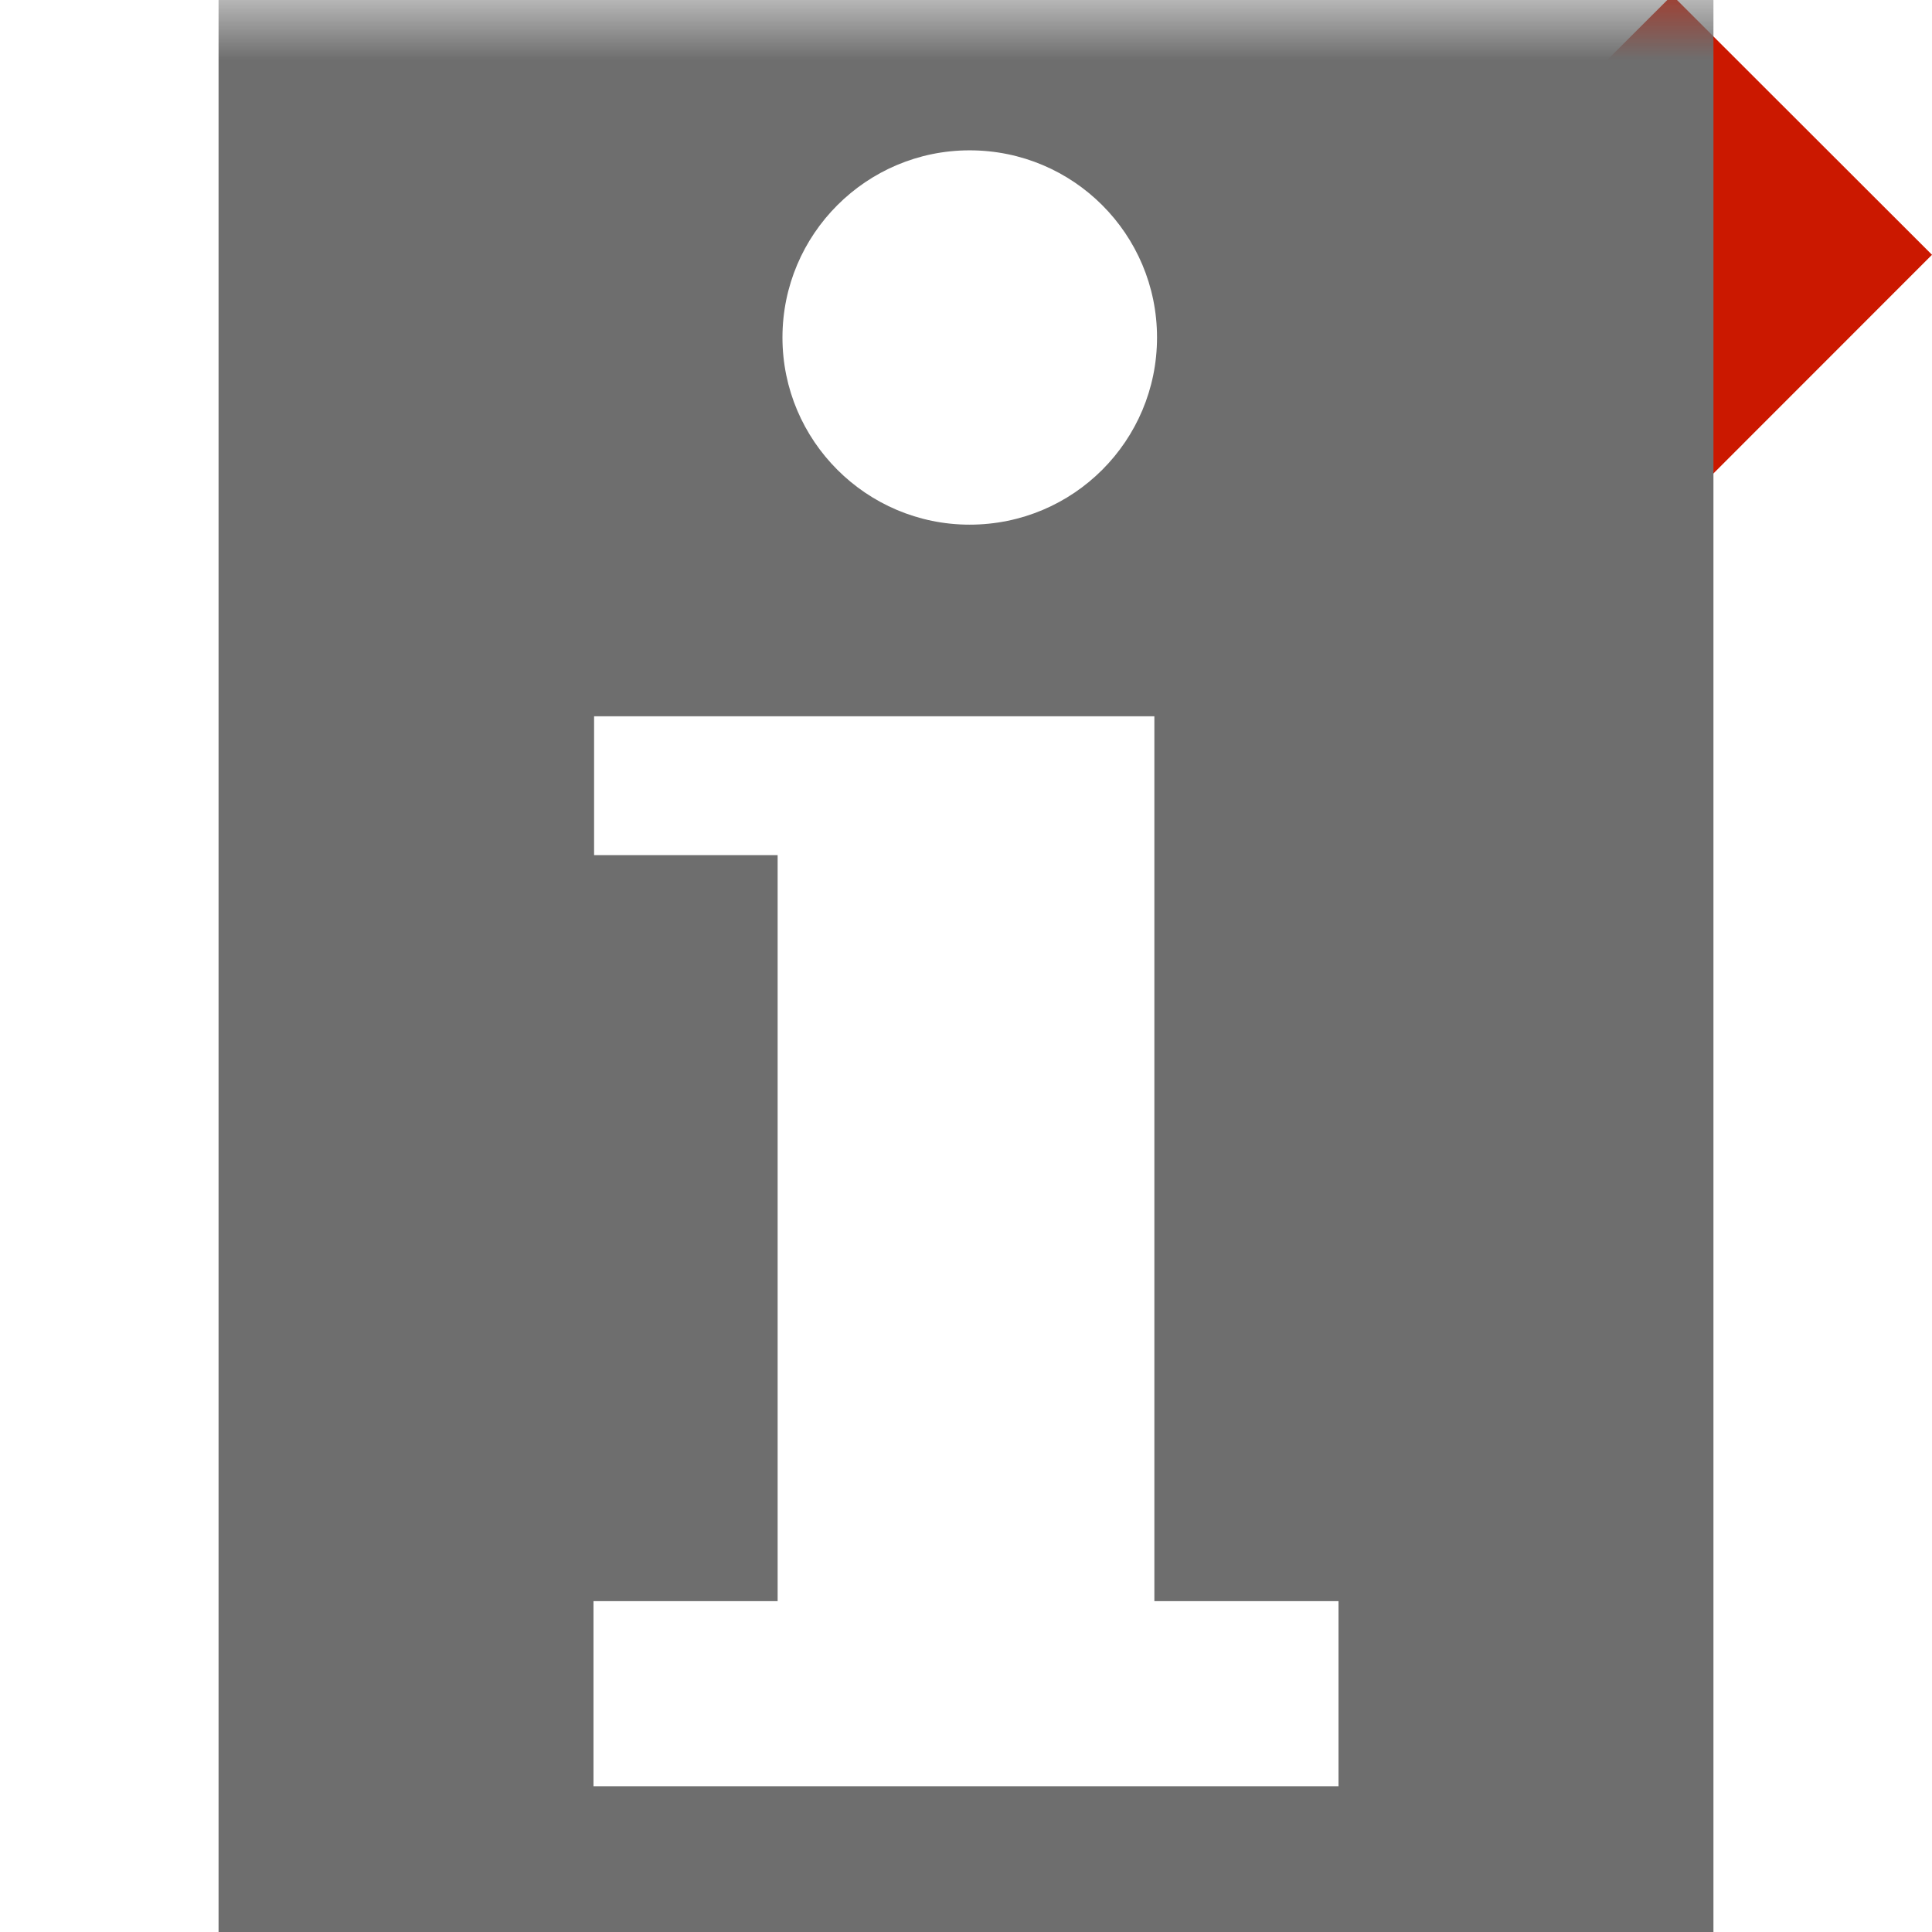 <svg width="16" height="16" xmlns="http://www.w3.org/2000/svg" viewBox="0 0 16 16" shape-rendering="geometricPrecision" fill="#6e6e6e"><defs><mask id="a"><rect fill="#fff" width="100%" height="100%"/><path d="M13.848-1.1L12.05.695l.287.287c-1.812.575-3.107 2.263-3.107 4.254v.987h2.626v-.988c0-.49.19-.954.538-1.302l.03-.03 1.425 1.42 3.21-3.212L13.85-1.1z" fill="#000"/></mask></defs><path d="M13.848-.04l-.736.735.82.82H13.7l-.157.01c-1.978.083-3.563 1.713-3.563 3.71v.237h1.126v-.237c0-.69.27-1.343.76-1.833s1.14-.76 1.832-.76h.3l-.886.888.735.734L16 2.11 13.848-.04z" fill="#cb1800"/><path d="M1.81 0v16h12.38V0H1.81zm6.22 1.245c.86 0 1.552.695 1.552 1.55s-.692 1.55-1.552 1.55c-.854 0-1.55-.695-1.55-1.55s.695-1.55 1.55-1.55zm3.055 13.548h-6.17V13.26H6.44V7.082H4.92v-1.15h4.64v7.328h1.525v1.533z" mask="url(#a)"/></svg>